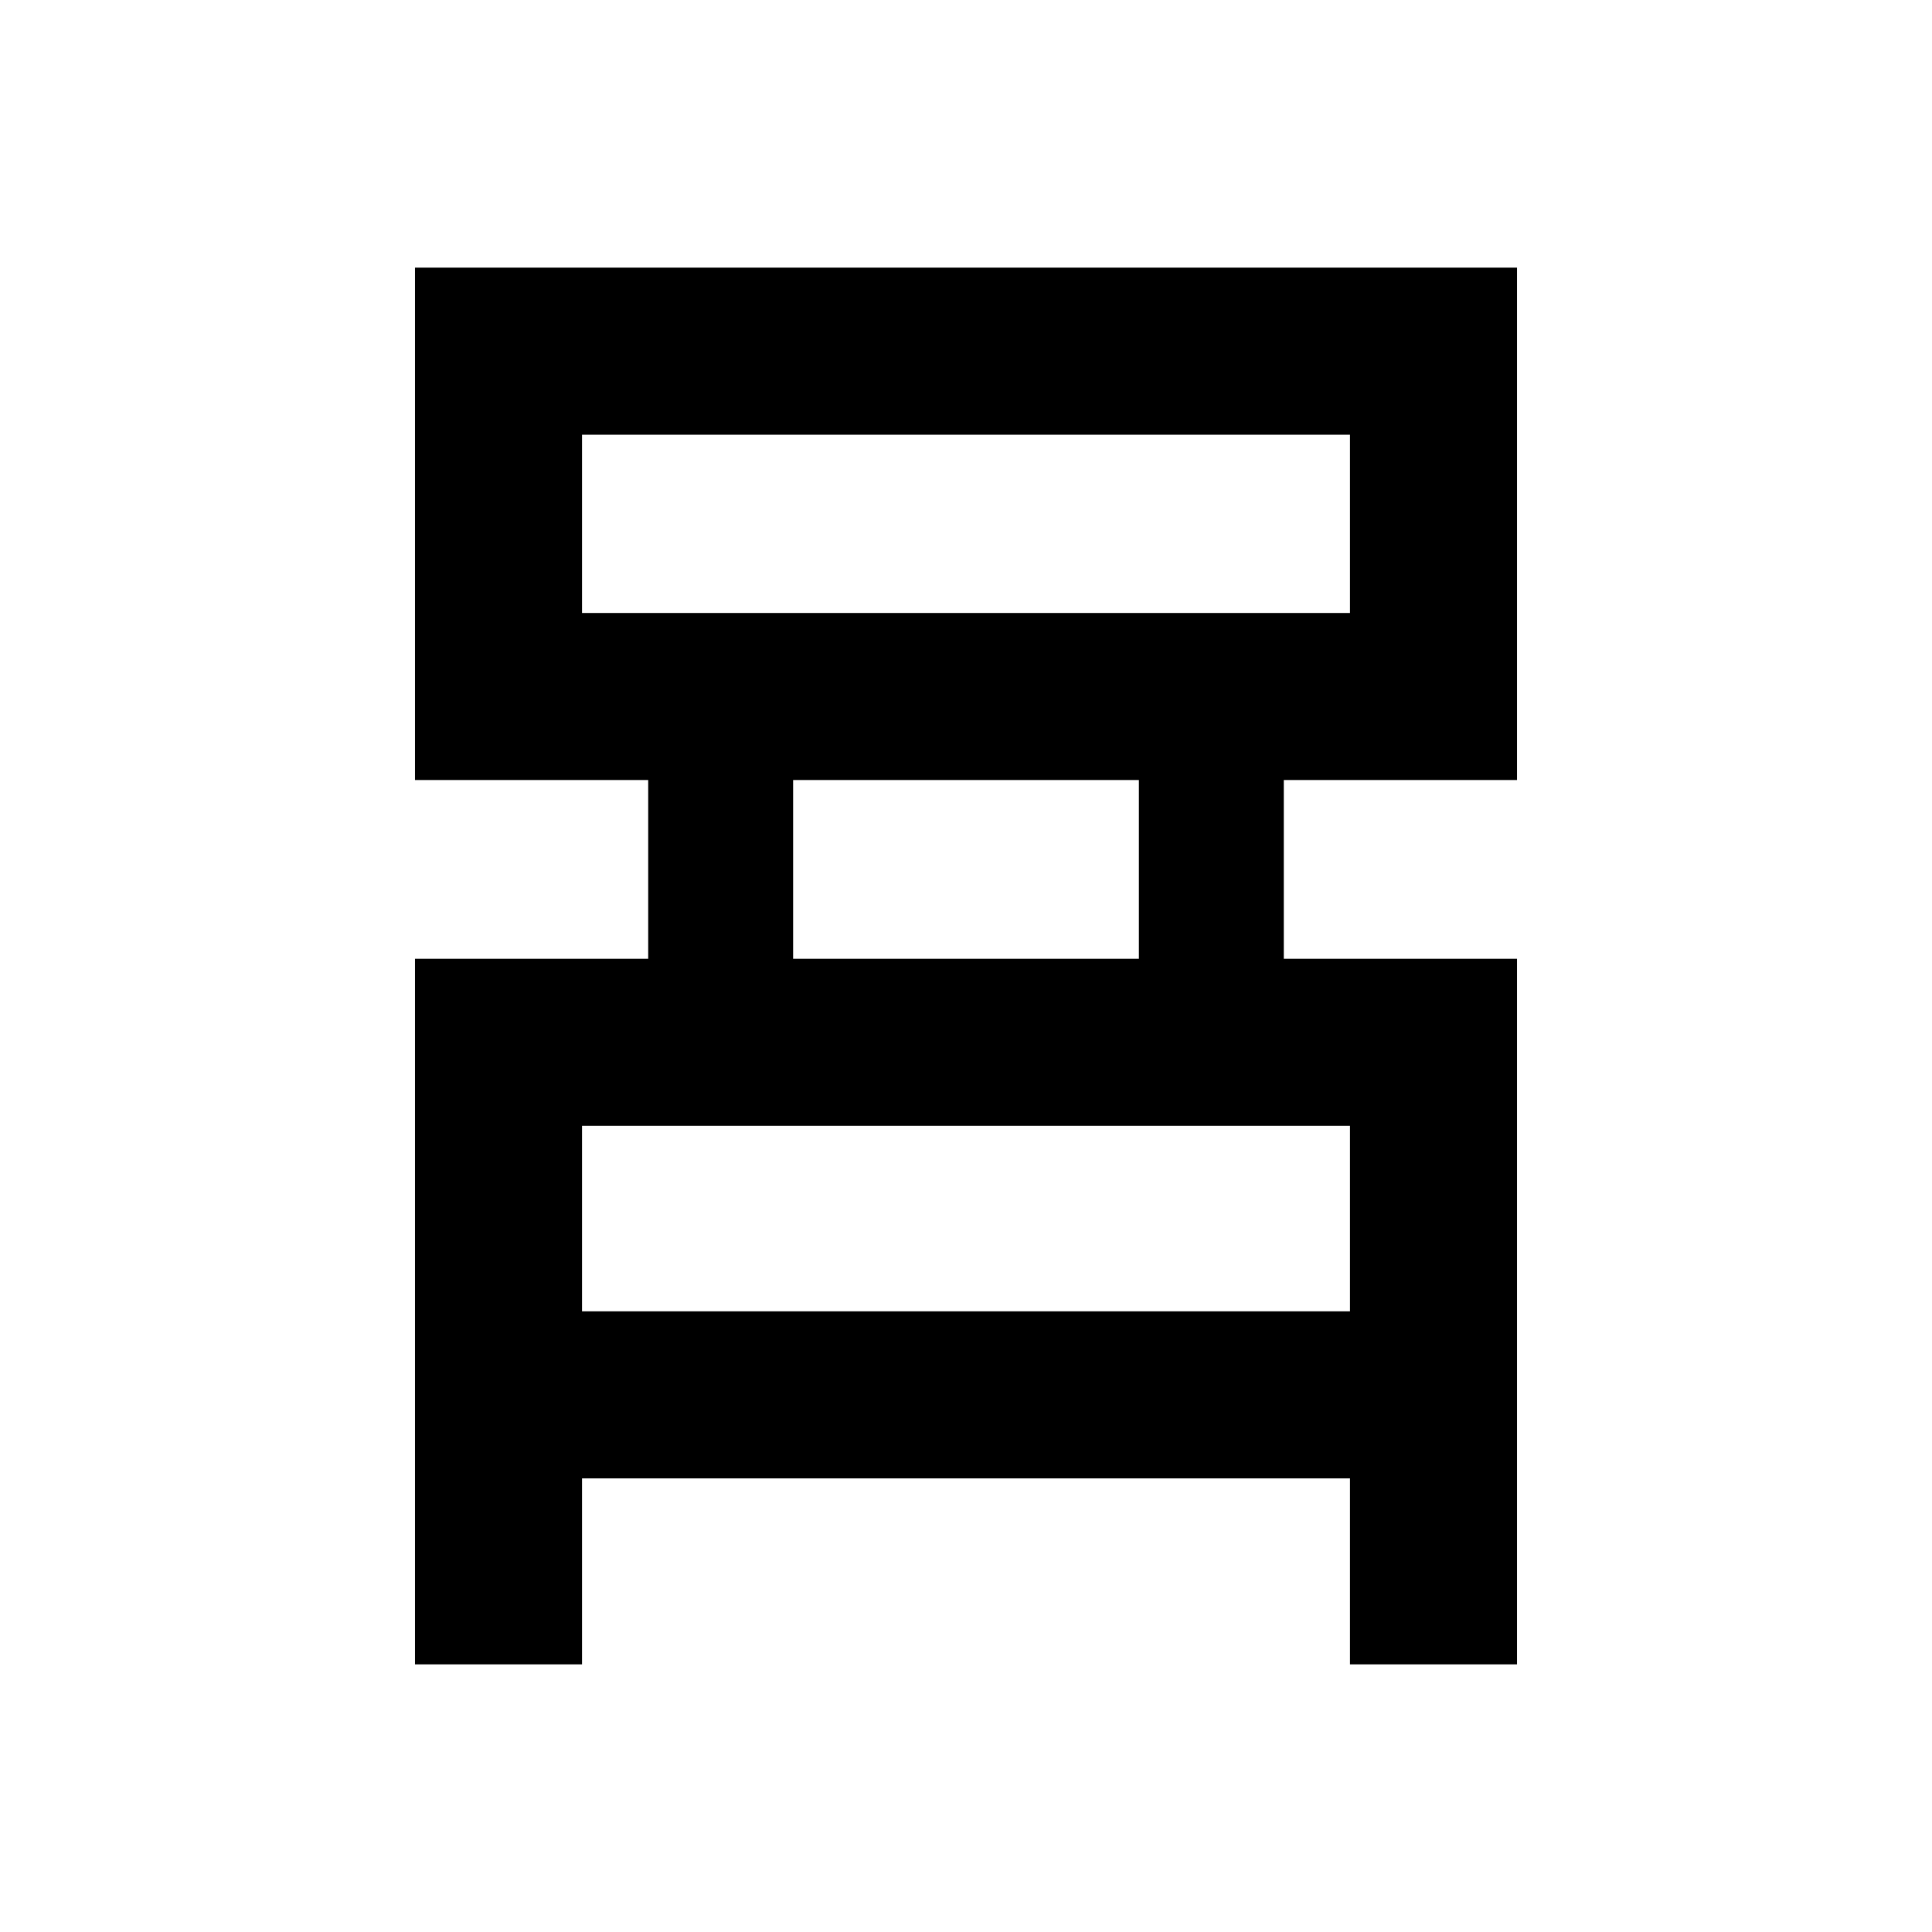 <svg xmlns="http://www.w3.org/2000/svg" height="20" viewBox="0 -960 960 960" width="20"><path d="M206.2-133v-350.59h115.89v-88.82H206.2V-827h547.6v254.59H637.91v88.82H753.8V-133h-83v-92.41H289.2V-133h-83Zm83-522.41h381.6V-744H289.2v88.59Zm104.89 171.82h171.82v-88.82H394.09v88.82ZM289.2-308.41h381.6v-92.18H289.2v92.18Zm0-347V-744v88.59Zm0 347v-92.18 92.18Z"/></svg>